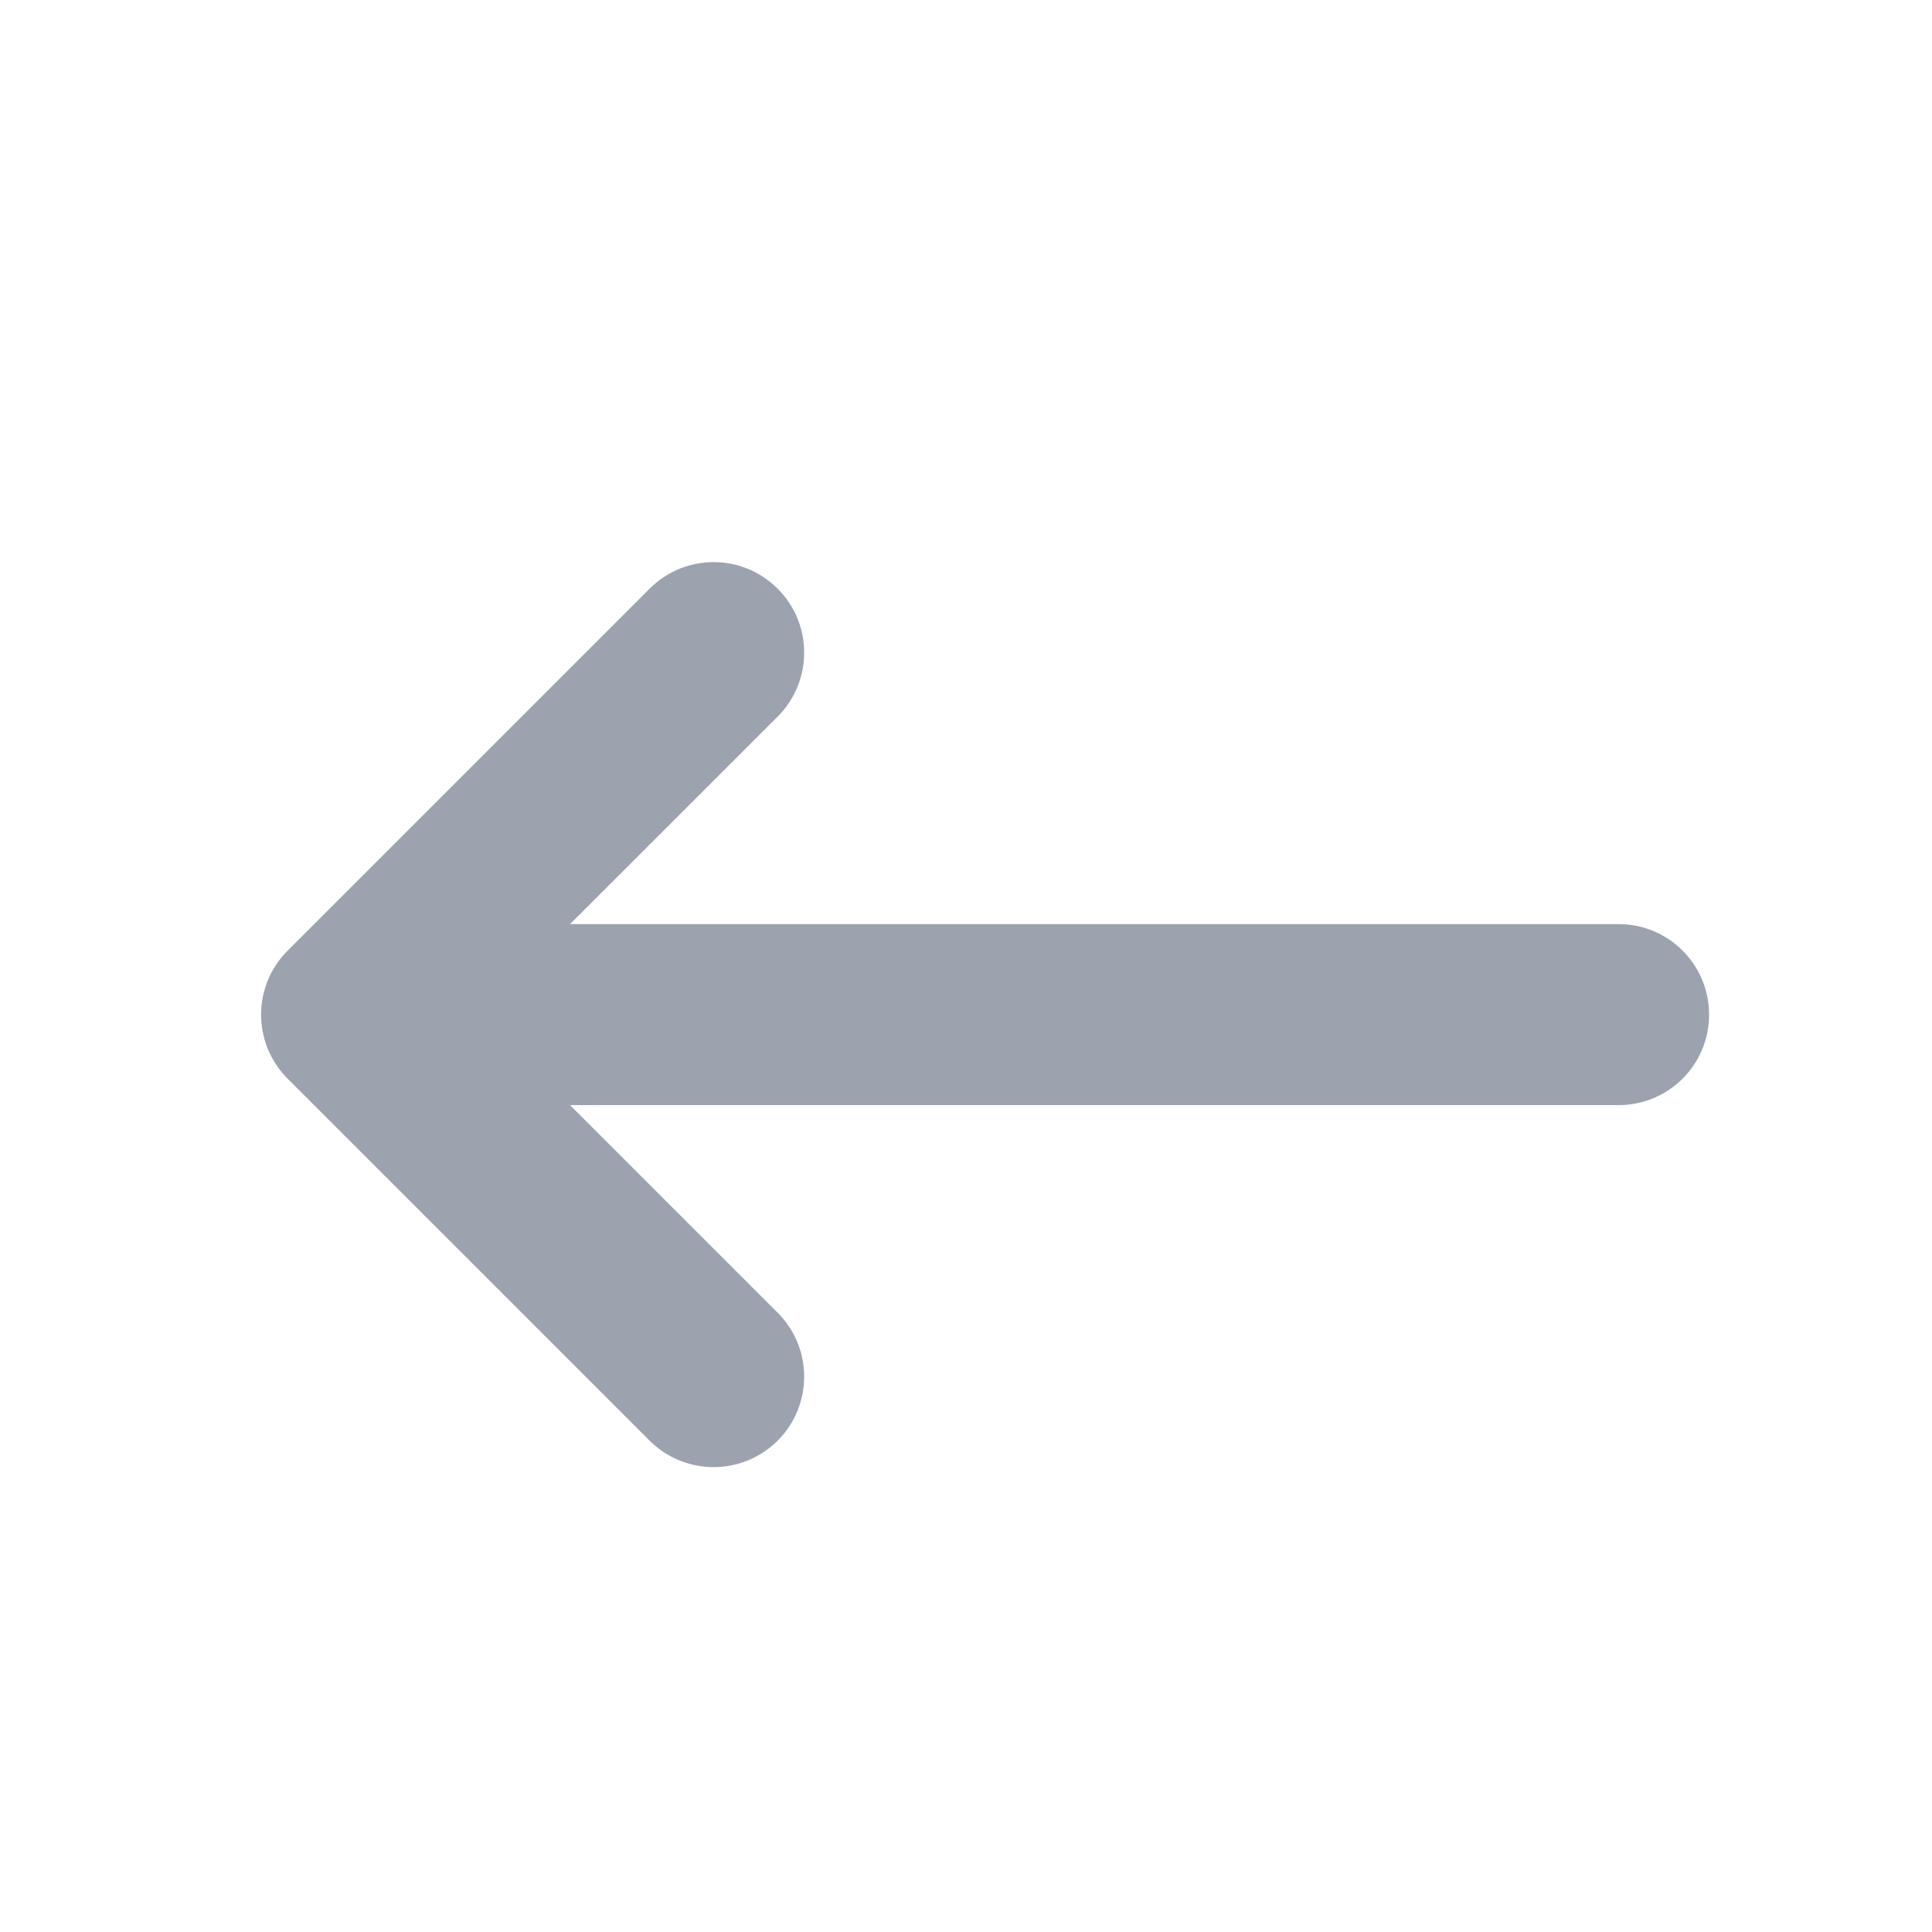<svg width="16" height="16" viewBox="0 0 16 16" fill="none" xmlns="http://www.w3.org/2000/svg">
<g id="Arrow narrow left">
<path id="Icon" fill-rule="evenodd" clip-rule="evenodd" d="M6.44 11.931C6.147 12.223 5.673 12.223 5.38 11.931L2.382 8.933C2.089 8.64 2.089 8.165 2.382 7.873L5.38 4.875C5.673 4.582 6.147 4.582 6.44 4.875C6.733 5.167 6.733 5.642 6.44 5.935L4.721 7.653L13.405 7.653C13.819 7.653 14.154 7.989 14.154 8.403C14.154 8.817 13.819 9.152 13.405 9.152L4.721 9.152L6.44 10.871C6.733 11.163 6.733 11.638 6.44 11.931Z" fill="#9CA3AF"/>
</g>
</svg>
